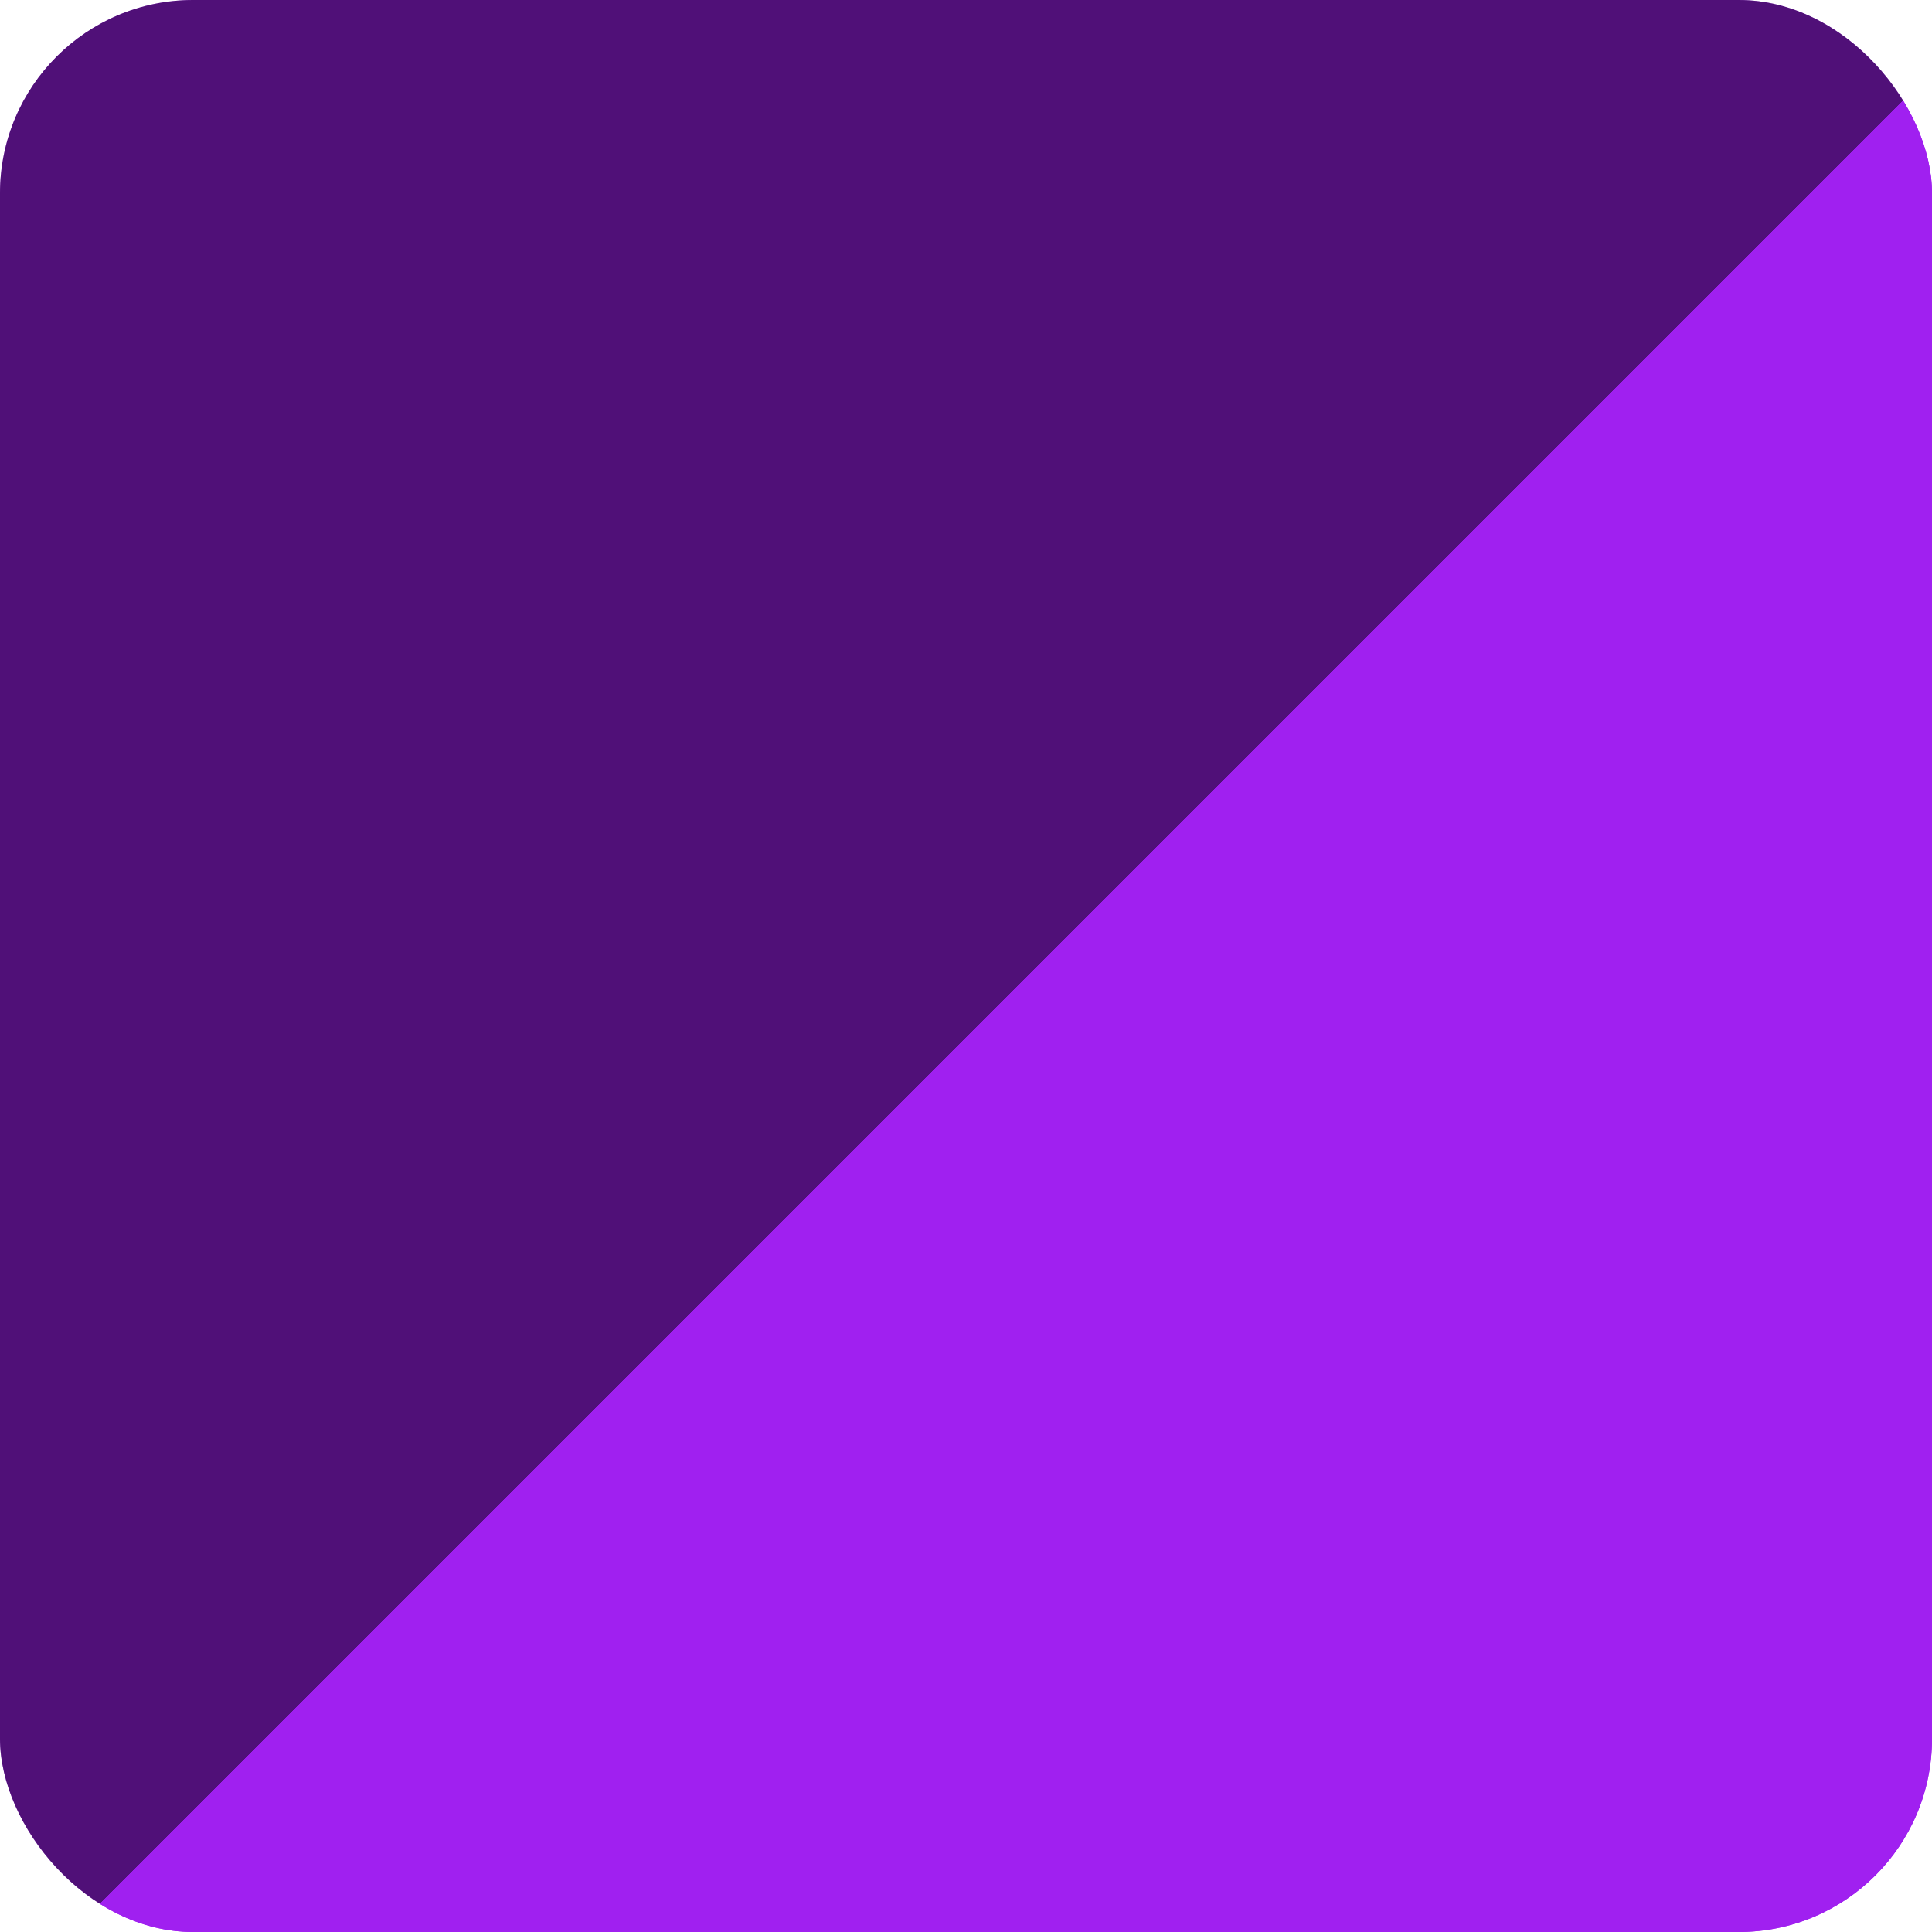 <svg width="30" height="30" viewBox="0 0 30 30" fill="none" xmlns="http://www.w3.org/2000/svg">
<rect width="30" height="30" rx="3" fill="#A020F0"/>
<rect width="30" height="30" rx="3" fill="url(#paint0_linear_746_6700)" fill-opacity="0.5"/>
<rect width="30" height="30" rx="3" fill="url(#paint1_linear_746_6700)"/>
<defs>
<linearGradient id="paint0_linear_746_6700" x1="0" y1="0" x2="15.556" y2="15.556" gradientUnits="userSpaceOnUse">
<stop/>
<stop offset="1"/>
<stop offset="1" stop-opacity="0"/>
</linearGradient>
<linearGradient id="paint1_linear_746_6700" x1="30" y1="30" x2="15.556" y2="15.556" gradientUnits="userSpaceOnUse">
<stop stop-color="#A020F0"/>
<stop offset="1" stop-color="#A020F0"/>
<stop offset="1" stop-color="#A020F0" stop-opacity="0"/>
</linearGradient>
</defs>
</svg>
